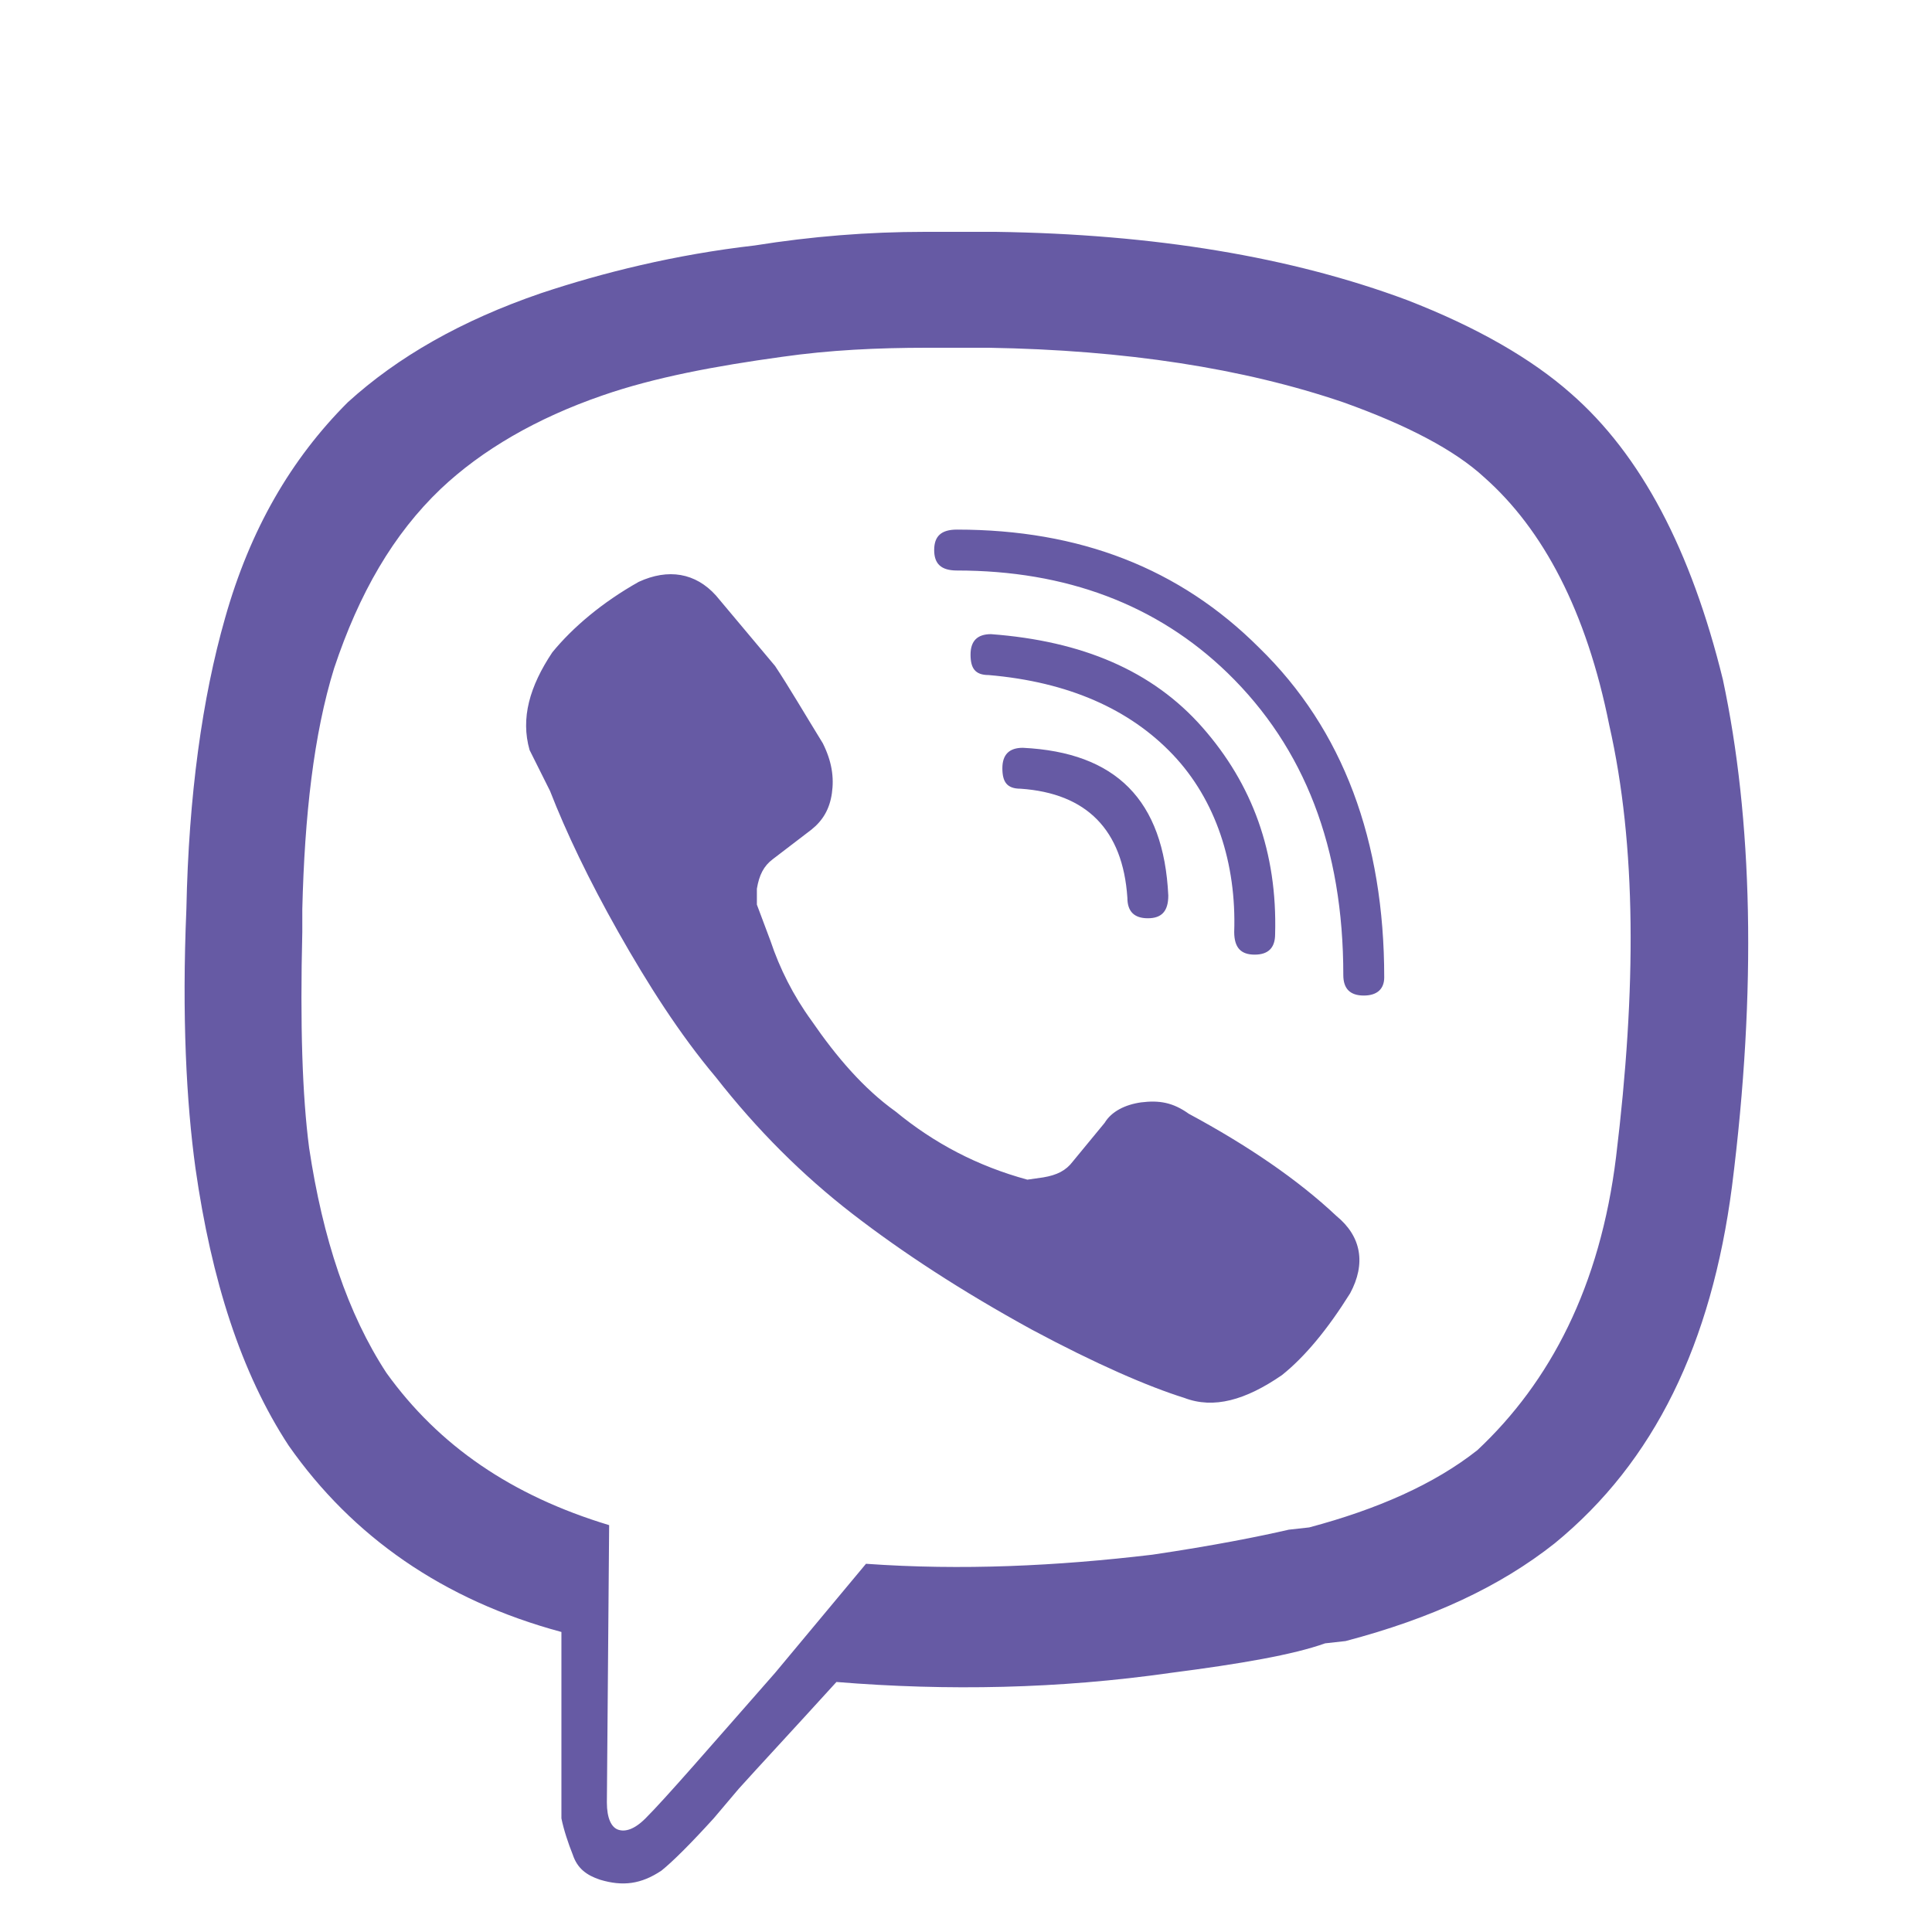 <?xml version="1.0" encoding="utf-8"?>
<!-- Generator: Adobe Illustrator 22.1.0, SVG Export Plug-In . SVG Version: 6.00 Build 0)  -->
<svg version="1.1" id="Слой_1" xmlns="http://www.w3.org/2000/svg" xmlns:xlink="http://www.w3.org/1999/xlink" x="0px" y="0px"
	 viewBox="0 0 85 85" style="enable-background:new 0 0 85 85;" xml:space="preserve">
<style type="text/css">
	.st0{fill:#665AA4;}
</style>
<g>
	<path class="st0" d="M69.1,17.3c3.1,2.7,5.3,6.9,6.7,12.6c1.3,6.1,1.5,13.6,0.4,22.3c-0.9,6.9-3.4,12.1-7.8,15.7
		c-2.4,1.9-5.4,3.3-9.2,4.3l-0.9,0.1c-1.4,0.5-3.7,0.9-6.8,1.3c-4.9,0.7-9.8,0.8-14.7,0.4c-2,2.2-3.4,3.7-4.3,4.7L31.4,80
		c-1,1.1-1.8,1.9-2.3,2.3c-0.9,0.6-1.7,0.7-2.7,0.4c-0.6-0.2-1-0.5-1.2-1.1c-0.2-0.5-0.4-1.1-0.5-1.6v-8.2c-5.2-1.4-9.2-4.2-12-8.2
		c-2.1-3.2-3.4-7.3-4.1-12.2C8.2,48.5,8,44.7,8.2,40c0.1-5,0.7-9.3,1.7-12.8c1.1-3.9,2.9-7,5.4-9.5c2.2-2,5-3.6,8.5-4.8
		c2.7-0.9,5.9-1.7,9.4-2.1c2.5-0.4,5-0.6,7.5-0.6h3.1c7,0.1,13,1.1,18.1,3C65,14.4,67.4,15.8,69.1,17.3z M71.1,50.9
		c0.9-7.4,0.9-13.7-0.3-19c-1-5-2.9-8.6-5.5-10.9c-1.3-1.2-3.4-2.3-6.2-3.3c-4.4-1.5-9.6-2.3-15.6-2.4h-2.7c-2.2,0-4.3,0.1-6.4,0.4
		c-2.9,0.4-5.6,0.9-7.9,1.7c-2.9,1-5.3,2.4-7.1,4.1c-2.1,2-3.6,4.6-4.7,7.9c-0.9,2.9-1.3,6.5-1.4,10.6V41c-0.1,4.1,0,7.2,0.3,9.5
		c0.6,4,1.7,7.3,3.4,9.9c2.3,3.2,5.5,5.4,9.8,6.7l-0.1,12.2c0,0.7,0.2,1.1,0.5,1.2s0.7,0,1.2-0.5c0.9-0.9,2.8-3.1,5.7-6.4l4-4.8
		c4.2,0.3,8.4,0.1,12.6-0.4c2.7-0.4,4.7-0.8,6-1.1l0.9-0.1c3-0.8,5.5-1.9,7.4-3.4C68.2,60.8,70.4,56.6,71.1,50.9z M59.4,56.9
		c0.7-1.3,0.5-2.5-0.6-3.4c-1.7-1.6-3.9-3.1-6.5-4.5c-0.7-0.5-1.3-0.6-2.1-0.5c-0.7,0.1-1.3,0.4-1.6,0.9l-1.4,1.7
		c-0.3,0.4-0.7,0.6-1.3,0.7l-0.7,0.1c-2.2-0.6-4.1-1.6-5.8-3c-1.4-1-2.6-2.4-3.7-4c-0.8-1.1-1.4-2.3-1.8-3.5l-0.6-1.6v-0.7
		c0.1-0.6,0.3-1,0.7-1.3l1.7-1.3c0.5-0.4,0.8-0.9,0.9-1.6c0.1-0.7,0-1.4-0.4-2.2c-0.8-1.3-1.5-2.5-2.1-3.4l-2.6-3.1
		c-0.9-1-2.1-1.2-3.4-0.6c-1.6,0.9-2.9,2-3.8,3.1c-1,1.5-1.4,2.9-1,4.3l0.9,1.8c0.7,1.8,1.7,3.9,3,6.2c1.3,2.3,2.7,4.5,4.3,6.4
		c1.8,2.3,3.8,4.3,6,6s4.8,3.4,7.9,5.1c2.8,1.5,5.1,2.5,6.7,3c1.3,0.5,2.7,0.1,4.3-1C57.4,59.7,58.4,58.5,59.4,56.9z M60.9,43
		c0-6-1.8-10.9-5.5-14.5c-3.5-3.5-7.9-5.2-13.3-5.2c-0.7,0-1,0.3-1,0.9c0,0.6,0.3,0.9,1,0.9c4.8,0,8.8,1.5,11.9,4.5
		c3.4,3.3,5.1,7.7,5.1,13.3c0,0.6,0.3,0.9,0.9,0.9S60.9,43.5,60.9,43z M54.3,41c0,0.7,0.3,1,0.9,1c0.6,0,0.9-0.3,0.9-0.9
		c0.1-3.6-1-6.6-3.2-9.1c-2.2-2.5-5.3-3.8-9.3-4.1c-0.6,0-0.9,0.3-0.9,0.9c0,0.6,0.2,0.9,0.8,0.9c3.5,0.3,6.2,1.5,8.1,3.5
		S54.4,38,54.3,41z M51.4,39.4c-0.2-4.2-2.3-6.3-6.4-6.5c-0.6,0-0.9,0.3-0.9,0.9c0,0.6,0.2,0.9,0.8,0.9c2.9,0.2,4.5,1.8,4.7,4.8
		c0,0.6,0.3,0.9,0.9,0.9S51.4,40.1,51.4,39.4z"/>
</g>
</svg>
